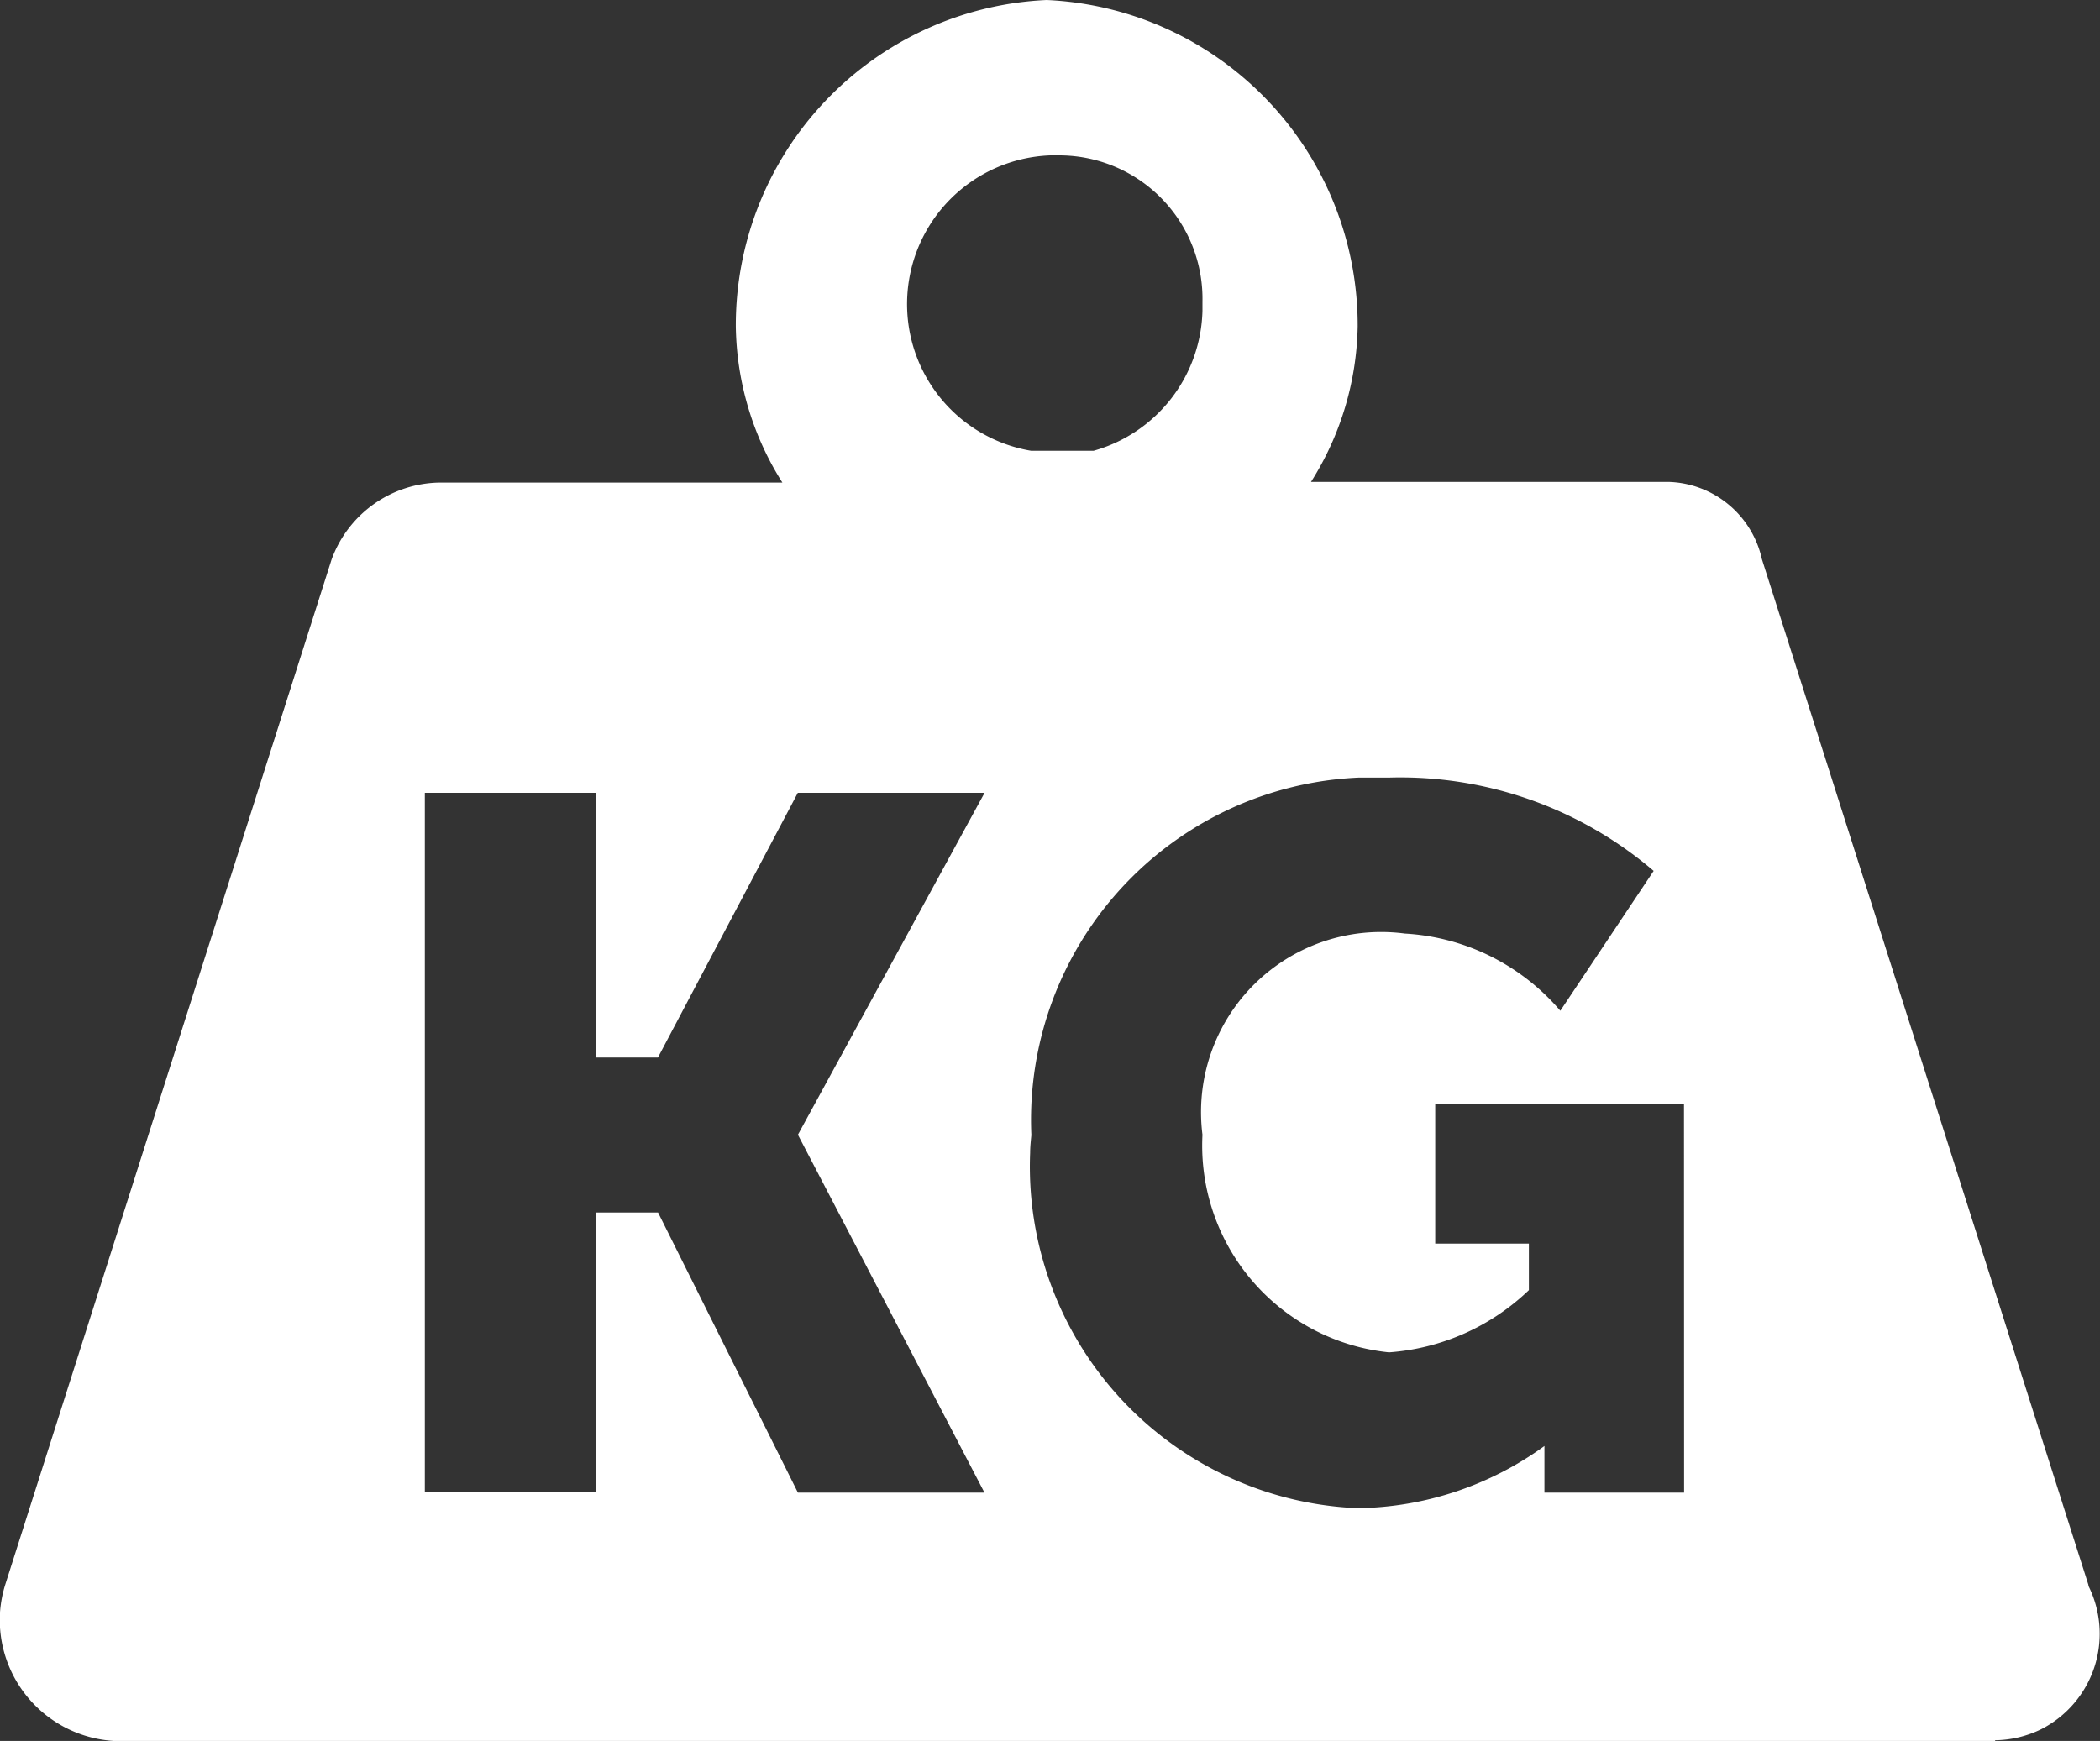 <svg id="Component_138_13" data-name="Component 138 – 13" xmlns="http://www.w3.org/2000/svg" xmlns:xlink="http://www.w3.org/1999/xlink" width="19.036" height="15.784" viewBox="0 0 19.036 15.784">
  <rect x="0" y="0" width="19.036" height="15.784" fill="#333333" stroke="none"/>
  <defs>
    <clipPath id="clip-path">
      <rect id="Rectangle_2114" data-name="Rectangle 2114" width="19.036" height="15.784" transform="translate(0 0)" fill="none"/>
    </clipPath>
  </defs>
  <g id="Group_2540" data-name="Group 2540" clip-path="url(#clip-path)">
    <path id="Path_2730" data-name="Path 2730" d="M18.931,14.369l-2.96-9.3a.893.893,0,0,0-.846-.7H11.884a2.718,2.718,0,0,0,.423-1.409A2.952,2.952,0,0,0,9.488,0,2.951,2.951,0,0,0,6.67,2.96a2.71,2.71,0,0,0,.422,1.415h-3.1a1.059,1.059,0,0,0-.987.7l-2.96,9.3A1.116,1.116,0,0,0,0,14.618a1.1,1.1,0,0,0,1.03,1.166H18.085v-.006a.982.982,0,0,0,.418-.1.972.972,0,0,0,.428-1.3M8.241,2.533A1.349,1.349,0,0,1,9.629,1.409,1.3,1.3,0,0,1,10.9,2.735c0,.028,0,.055,0,.083a1.353,1.353,0,0,1-.987,1.269H9.347A1.349,1.349,0,0,1,8.241,2.533m.683,11H7.233L5.965,10.993H5.4V13.53H3.851V7.188H5.4v2.4h.564l1.268-2.4H8.925l-1.692,3.1Zm6.342,0H14v-.423a2.949,2.949,0,0,1-1.691.564,3.1,3.1,0,0,1-2.971-3.224c0-.053.006-.106.011-.159a3.107,3.107,0,0,1,2.967-3.241c.091,0,.183,0,.274,0a3.534,3.534,0,0,1,2.4.846l-.846,1.268a2,2,0,0,0-1.409-.7A1.633,1.633,0,0,0,10.9,10.288a1.885,1.885,0,0,0,1.691,1.973,2.042,2.042,0,0,0,1.268-.564v-.422H13.01V10.007h2.255Z" fill="#fff"/>
  </g>
</svg>
